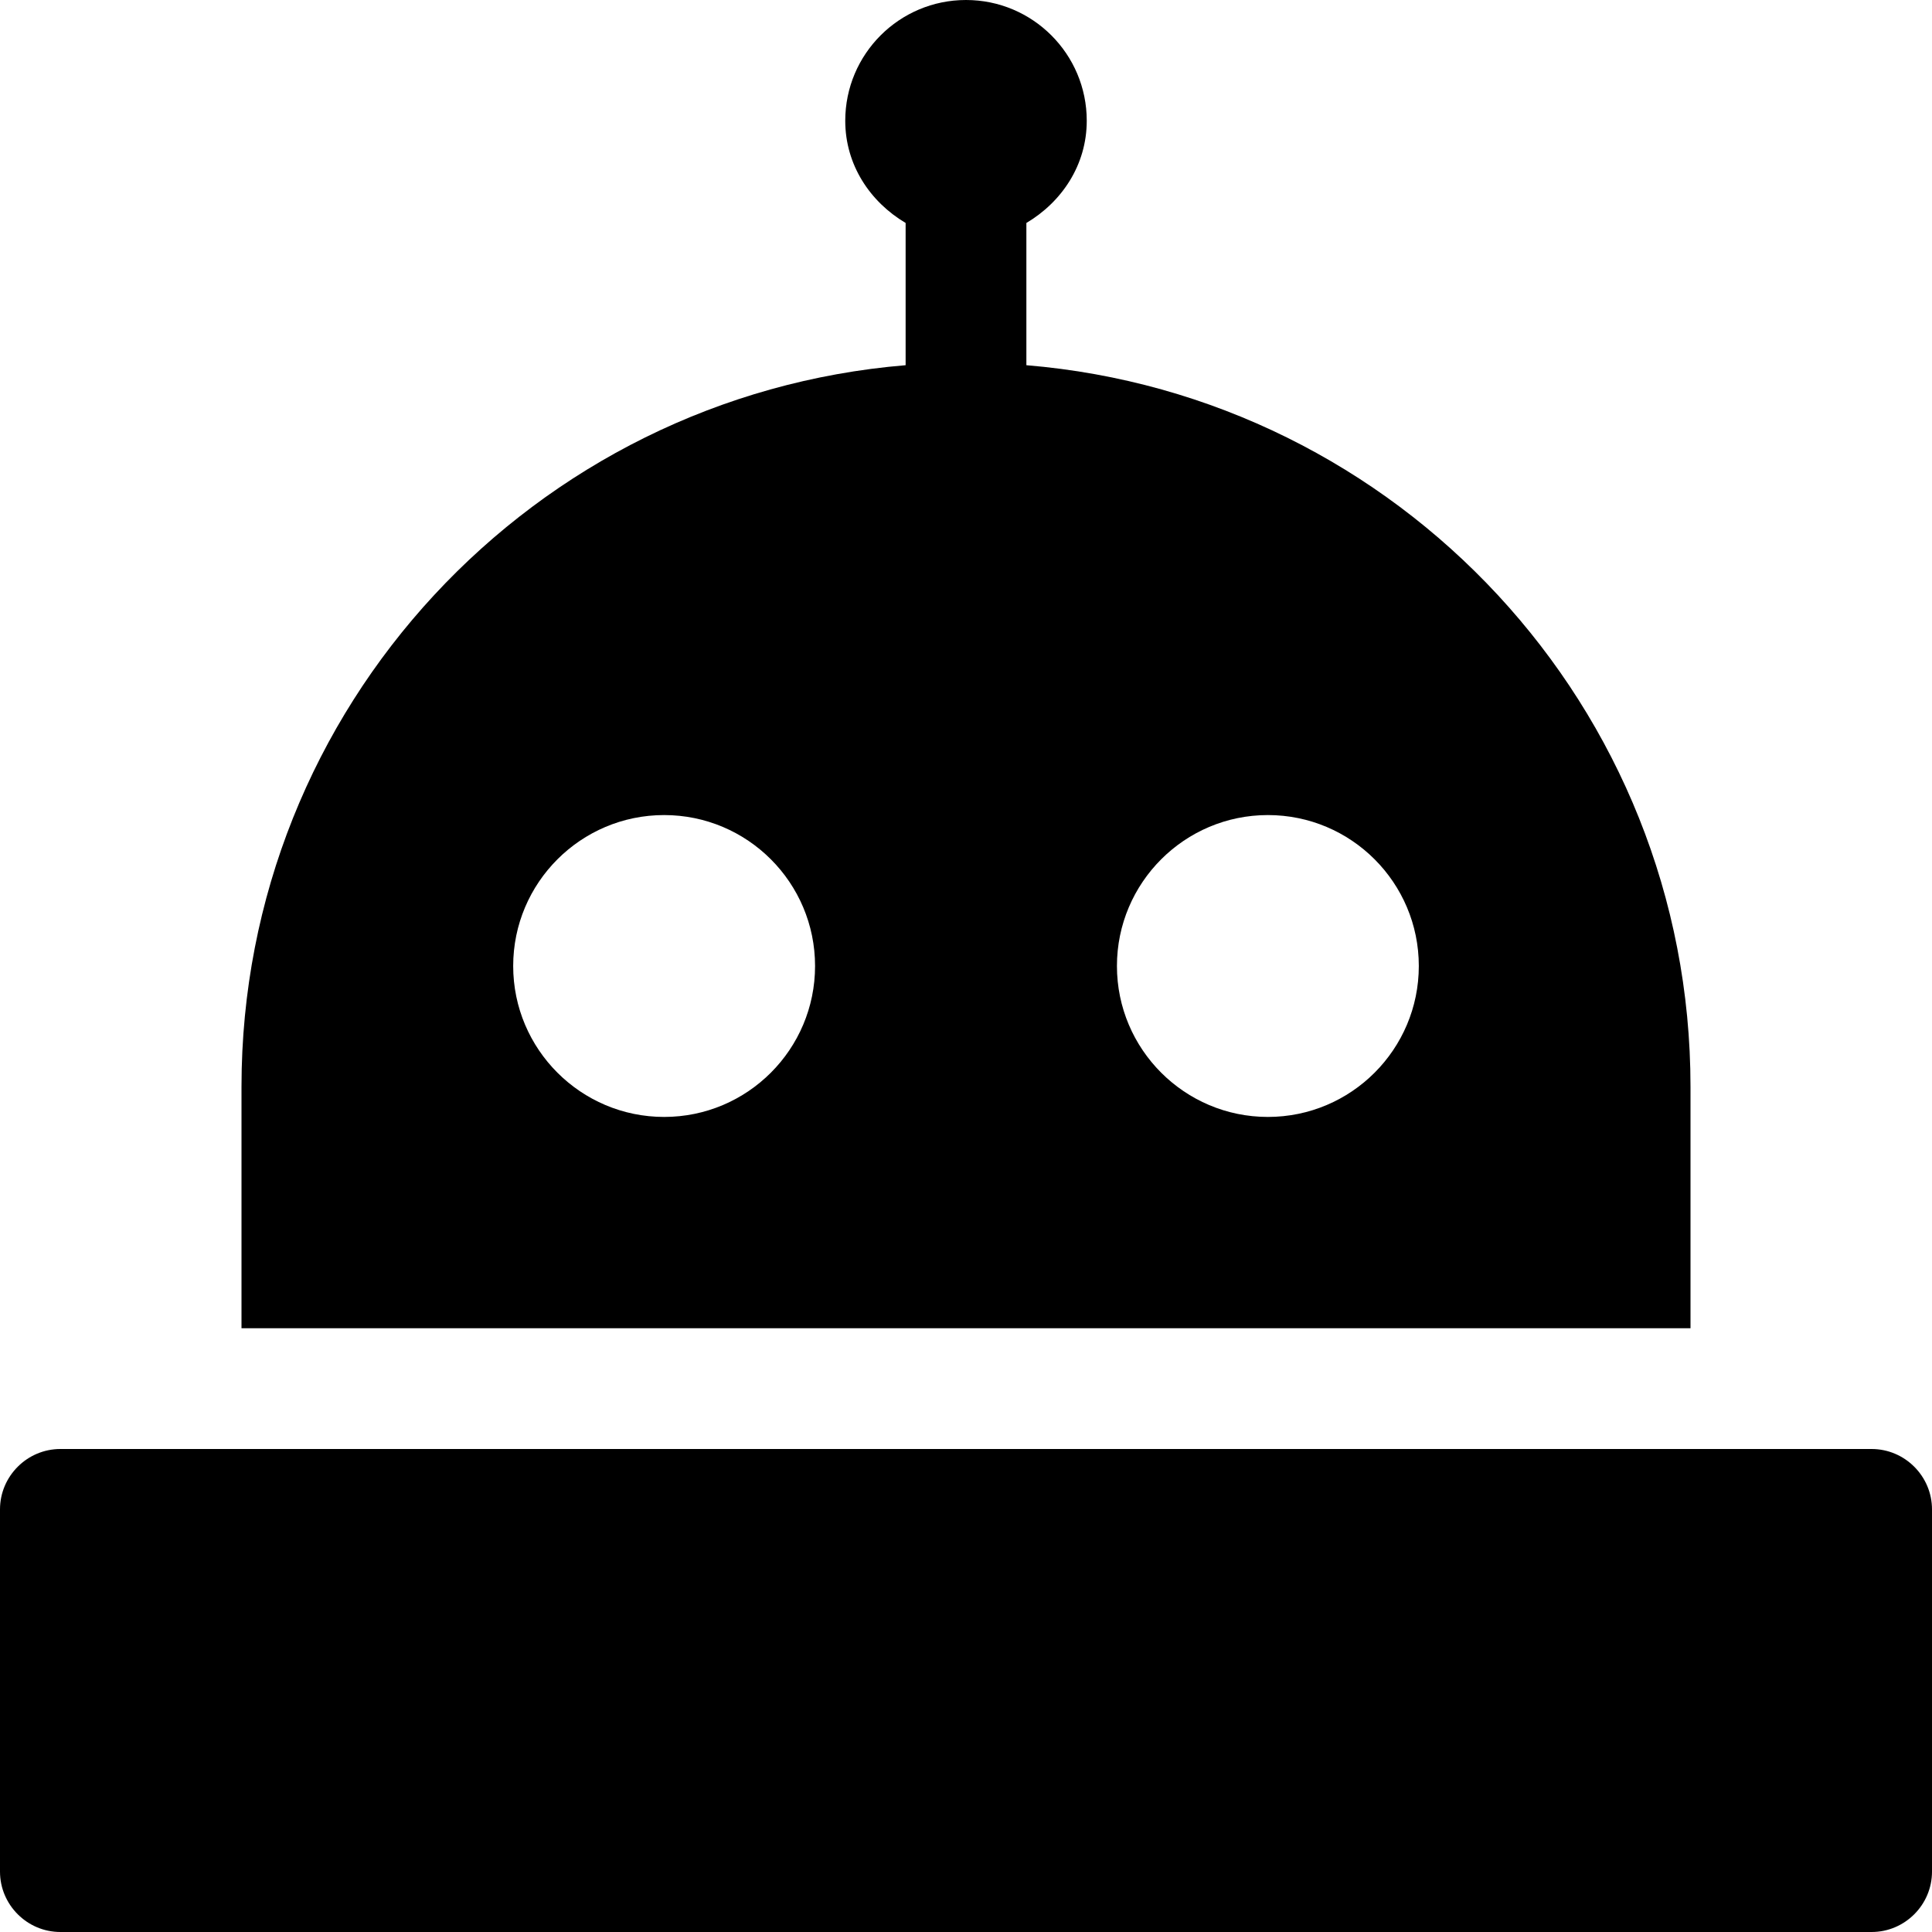 <?xml version="1.0" encoding="iso-8859-1"?>
<!-- Generator: Adobe Illustrator 17.0.0, SVG Export Plug-In . SVG Version: 6.00 Build 0)  -->
<!DOCTYPE svg PUBLIC "-//W3C//DTD SVG 1.1//EN" "http://www.w3.org/Graphics/SVG/1.1/DTD/svg11.dtd">
<svg version="1.1" id="Layer_1" xmlns="http://www.w3.org/2000/svg" xmlns:xlink="http://www.w3.org/1999/xlink" x="0px" y="0px"
	 width="32px" height="32px" viewBox="0 0 32 32" style="enable-background:new 0 0 32 32;" xml:space="preserve">
<g>
	<defs>
		<rect id="SVGID_1_" width="32" height="32"/>
	</defs>
	<clipPath id="SVGID_2_">
		<use xlink:href="#SVGID_1_"  style="overflow:visible;"/>
	</clipPath>
	<g style="clip-path:url(#SVGID_2_);">
		<defs>
			<rect id="SVGID_3_" width="32" height="32"/>
		</defs>
		<clipPath id="SVGID_4_">
			<use xlink:href="#SVGID_3_"  style="overflow:visible;"/>
		</clipPath>
		<path style="clip-path:url(#SVGID_4_);" d="M28,17.998c0-6.289-4.842-11.439-11-11.949V3.693C17.588,3.344,18,2.732,18,2
			c0-1.105-0.896-2-2-2s-2,0.895-2,2c0,0.732,0.412,1.344,1,1.693v2.356c-6.158,0.51-11,5.66-11,11.949V22h24V17.998z M11,18.5
			c-1.379,0-2.5-1.121-2.5-2.5s1.121-2.5,2.5-2.5c1.381,0,2.5,1.121,2.5,2.5S12.381,18.5,11,18.5 M21,18.5
			c-1.379,0-2.5-1.121-2.5-2.5s1.121-2.5,2.5-2.5c1.381,0,2.5,1.121,2.5,2.5S22.381,18.5,21,18.5"/>
		<path style="clip-path:url(#SVGID_4_);" d="M31,24H1c-0.55,0-1,0.45-1,1v6c0,0.55,0.45,1,1,1h30c0.55,0,1-0.45,1-1v-6
			C32,24.45,31.55,24,31,24"/>
	</g>
</g>
</svg>
